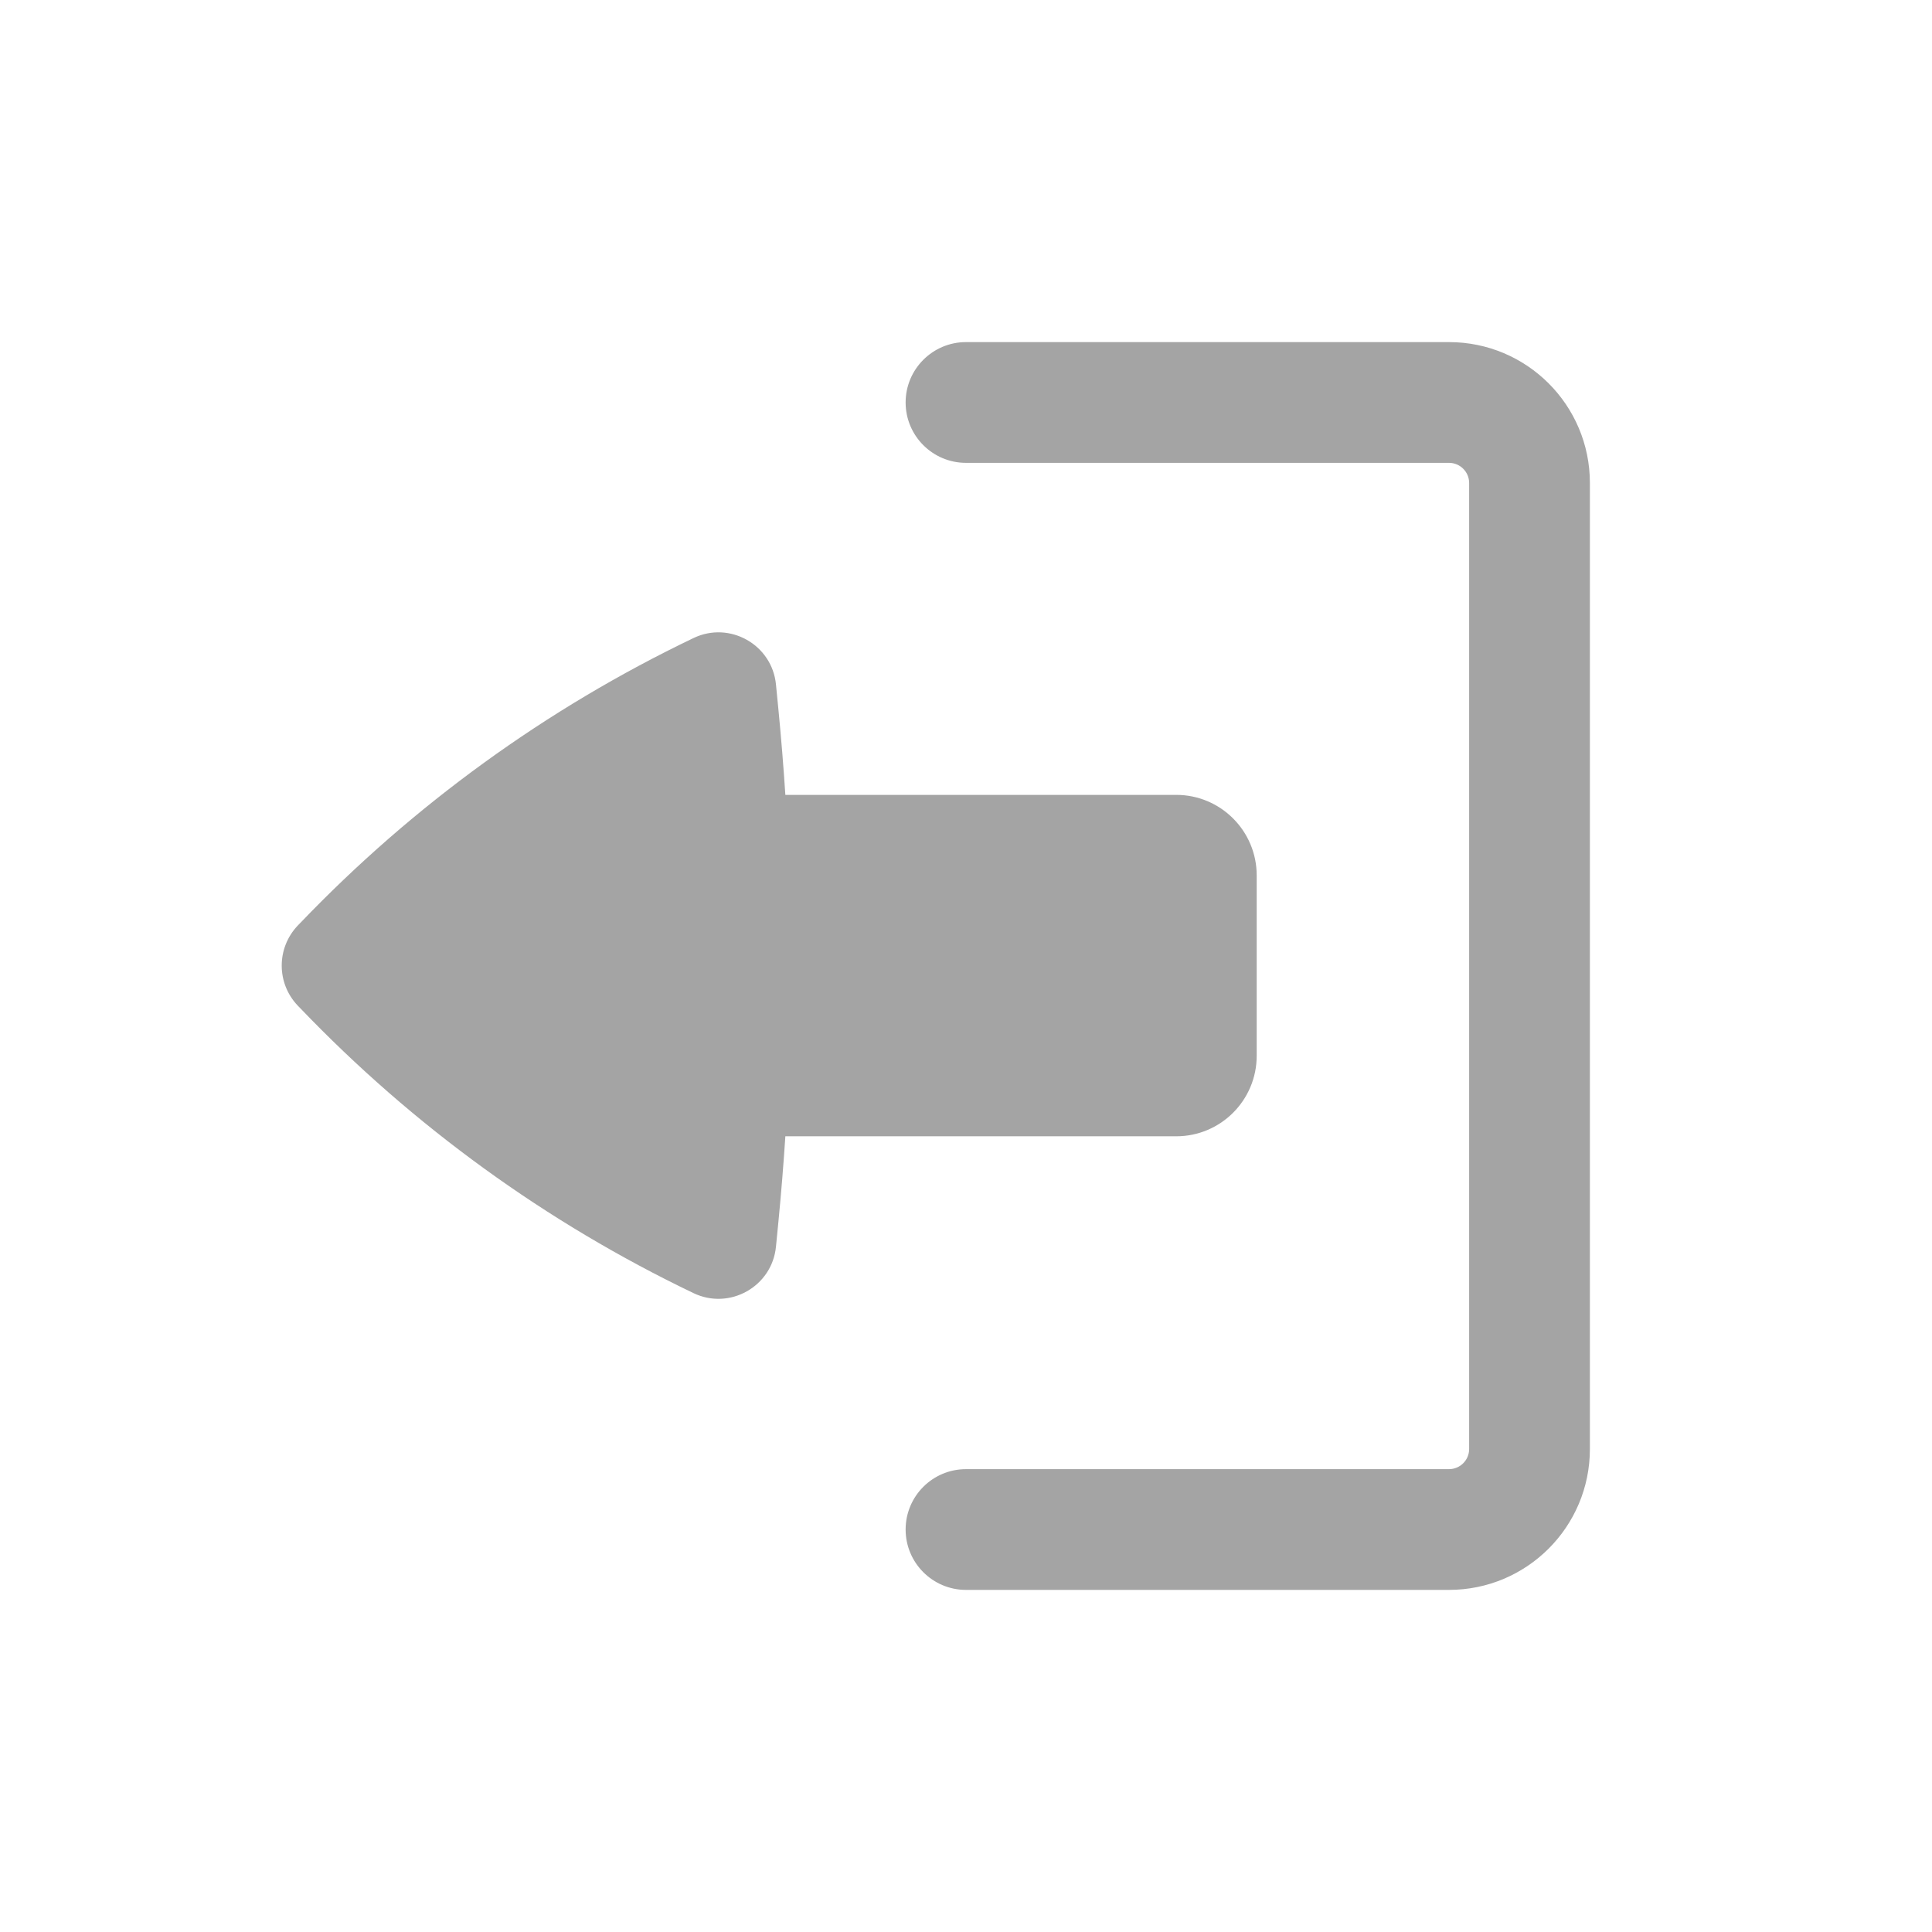 <svg width="28" height="28" viewBox="0 0 28 28" fill="none" xmlns="http://www.w3.org/2000/svg">
<path d="M13.125 22.167C13.125 21.683 13.517 21.292 14 21.292H21C21.161 21.292 21.292 21.161 21.292 21L21.292 7C21.292 6.839 21.161 6.708 21 6.708L14 6.708C13.517 6.708 13.125 6.316 13.125 5.833C13.125 5.35 13.517 4.958 14 4.958H21C22.128 4.958 23.042 5.872 23.042 7V21C23.042 22.128 22.128 23.042 21 23.042H14C13.517 23.042 13.125 22.65 13.125 22.167Z" fill="#A4A4A4"/>
<path d="M18.213 15.301C18.213 15.945 17.691 16.468 17.047 16.468H11.382C11.355 16.882 11.321 17.297 11.281 17.71L11.246 18.067C11.19 18.645 10.575 18.992 10.051 18.741C7.918 17.719 5.988 16.32 4.352 14.612L4.317 14.576C4.005 14.251 4.005 13.738 4.317 13.412L4.352 13.376C5.988 11.668 7.918 10.269 10.051 9.247C10.575 8.996 11.19 9.343 11.246 9.921L11.281 10.278C11.321 10.691 11.355 11.106 11.382 11.52L17.047 11.52C17.691 11.52 18.213 12.043 18.213 12.687V15.301Z" fill="#A4A4A4"/>
</svg>
